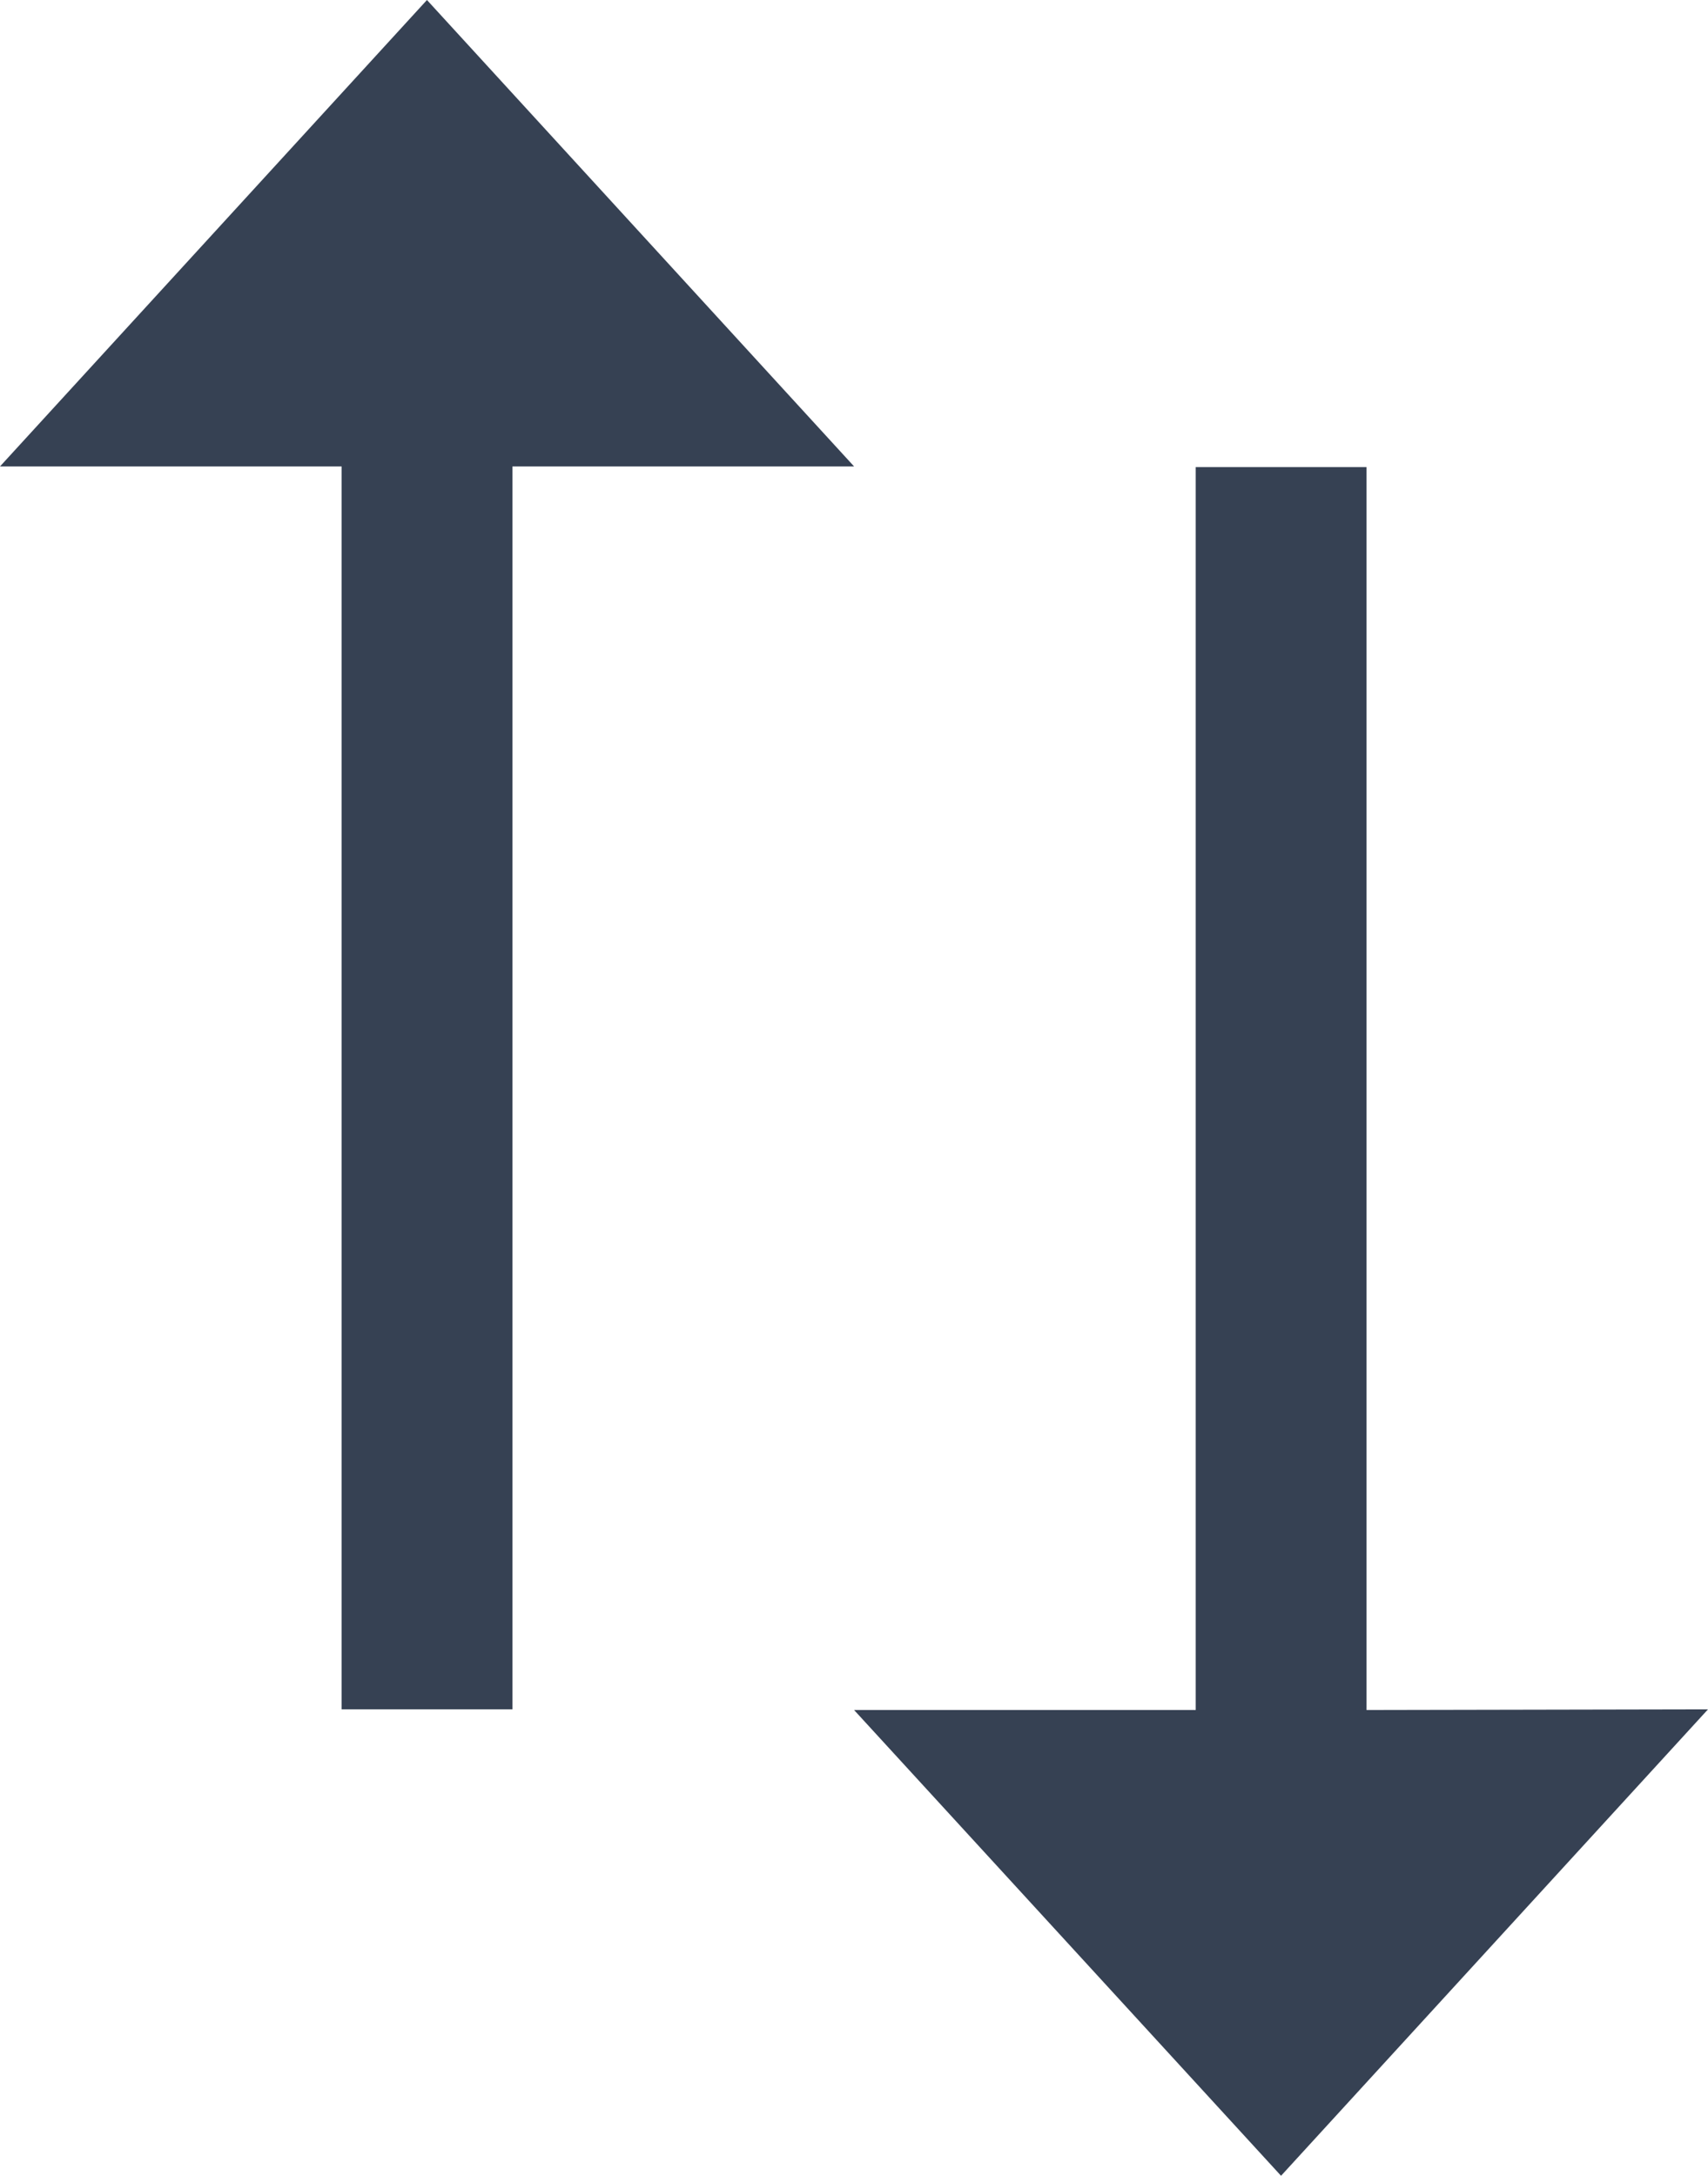 <svg id="transfer" xmlns="http://www.w3.org/2000/svg" width="10.169" height="12.957" viewBox="0 0 10.169 12.957">
  <path id="Path_348" data-name="Path 348" d="M64.967,2.777,62.424,0,59.882,2.777h2.034v7.4h1.017v-7.4Z" transform="translate(-59.882)" fill="#364153"/>
  <path id="Path_349" data-name="Path 349" d="M212.639,97.227v-7.4h-1.017v7.4h-2.034L212.13,100l2.542-2.777Z" transform="translate(-204.503 -87.046)" fill="#364153"/>
</svg>